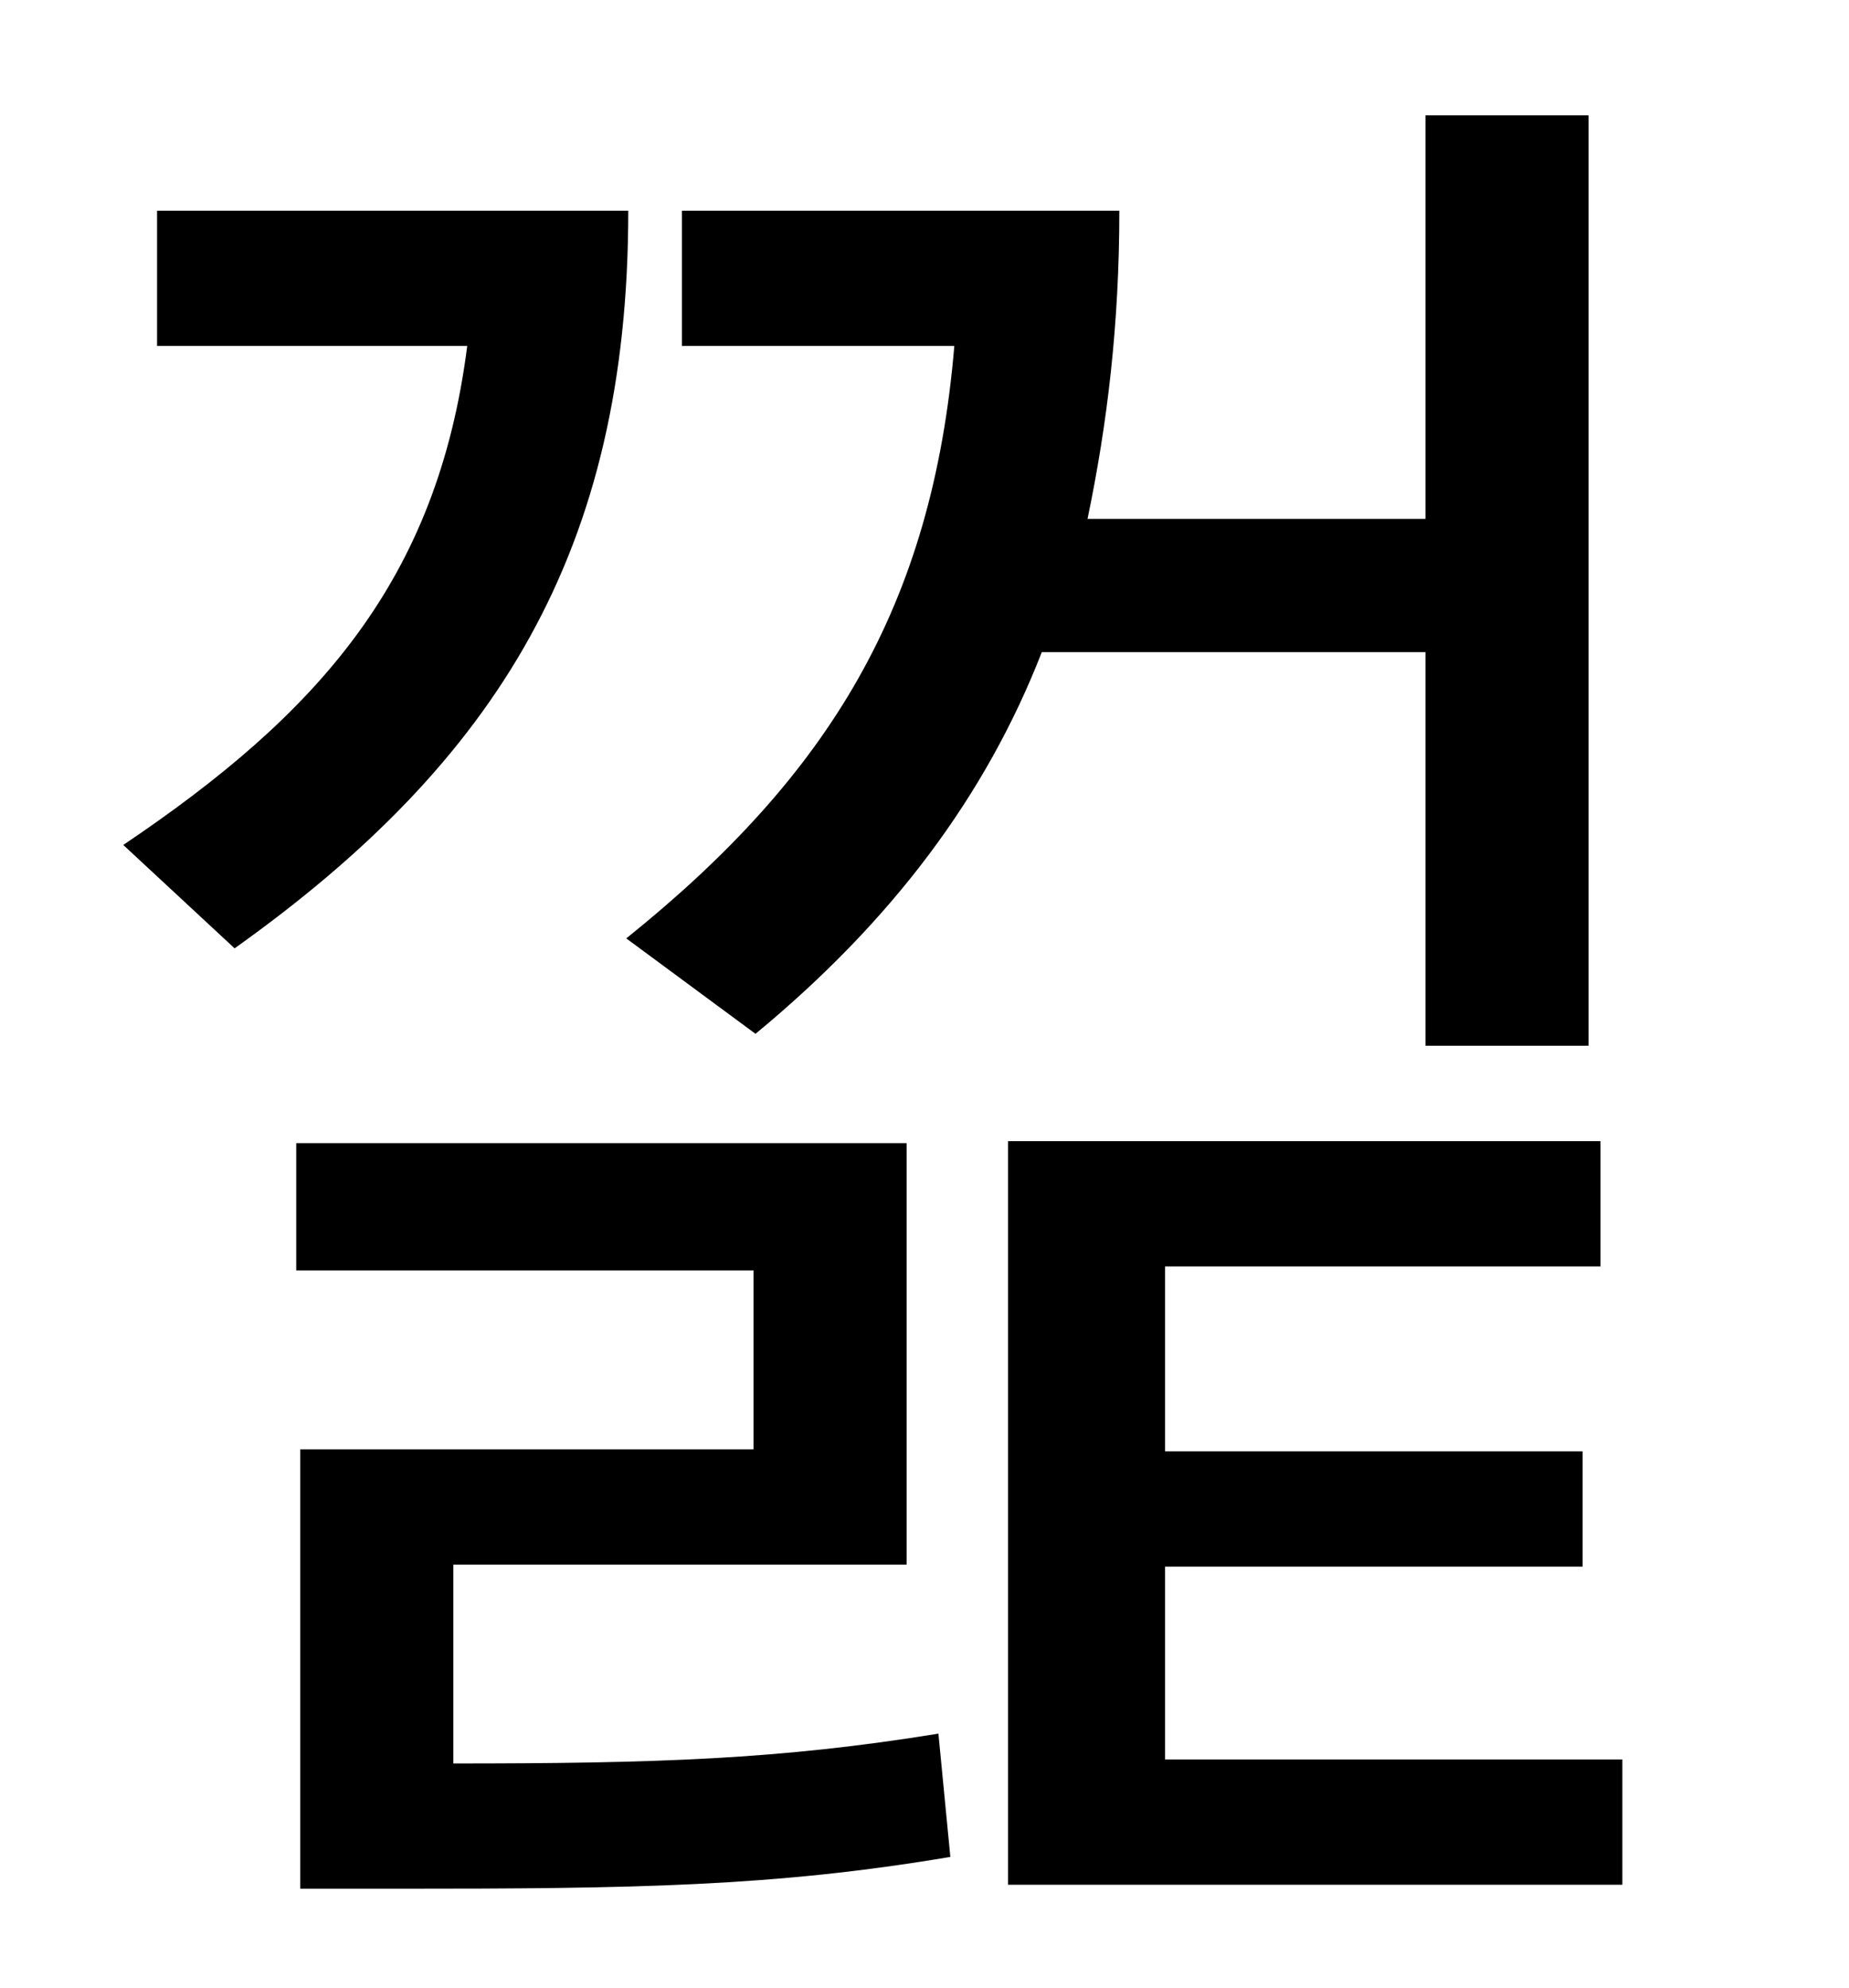 <?xml version="1.0" standalone="no"?>
<!DOCTYPE svg PUBLIC "-//W3C//DTD SVG 1.1//EN" "http://www.w3.org/Graphics/SVG/1.1/DTD/svg11.dtd" >
<svg xmlns="http://www.w3.org/2000/svg" xmlns:xlink="http://www.w3.org/1999/xlink" version="1.1" viewBox="-10 0 930 1000">
   <path fill="currentColor"
d="M370 520l-65 -48c102 -82 154 -167 165 -298h-137v-68h220c0 57 -6 107 -16 155h170v-203h82v468h-82v-198h-193c-28 72 -75 135 -144 192zM69 106h237c0 171 -66 277 -198 371l-56 -52c98 -66 158 -133 173 -251h-156v-68zM218 787v100c102 0 164 -2 244 -15l6 62
c-89 15 -159 16 -278 16h-49v-221h228v-90h-230v-64h307v212h-228zM576 885h230v63h-309v-374h298v63h-219v93h210v58h-210v97z" />
</svg>
